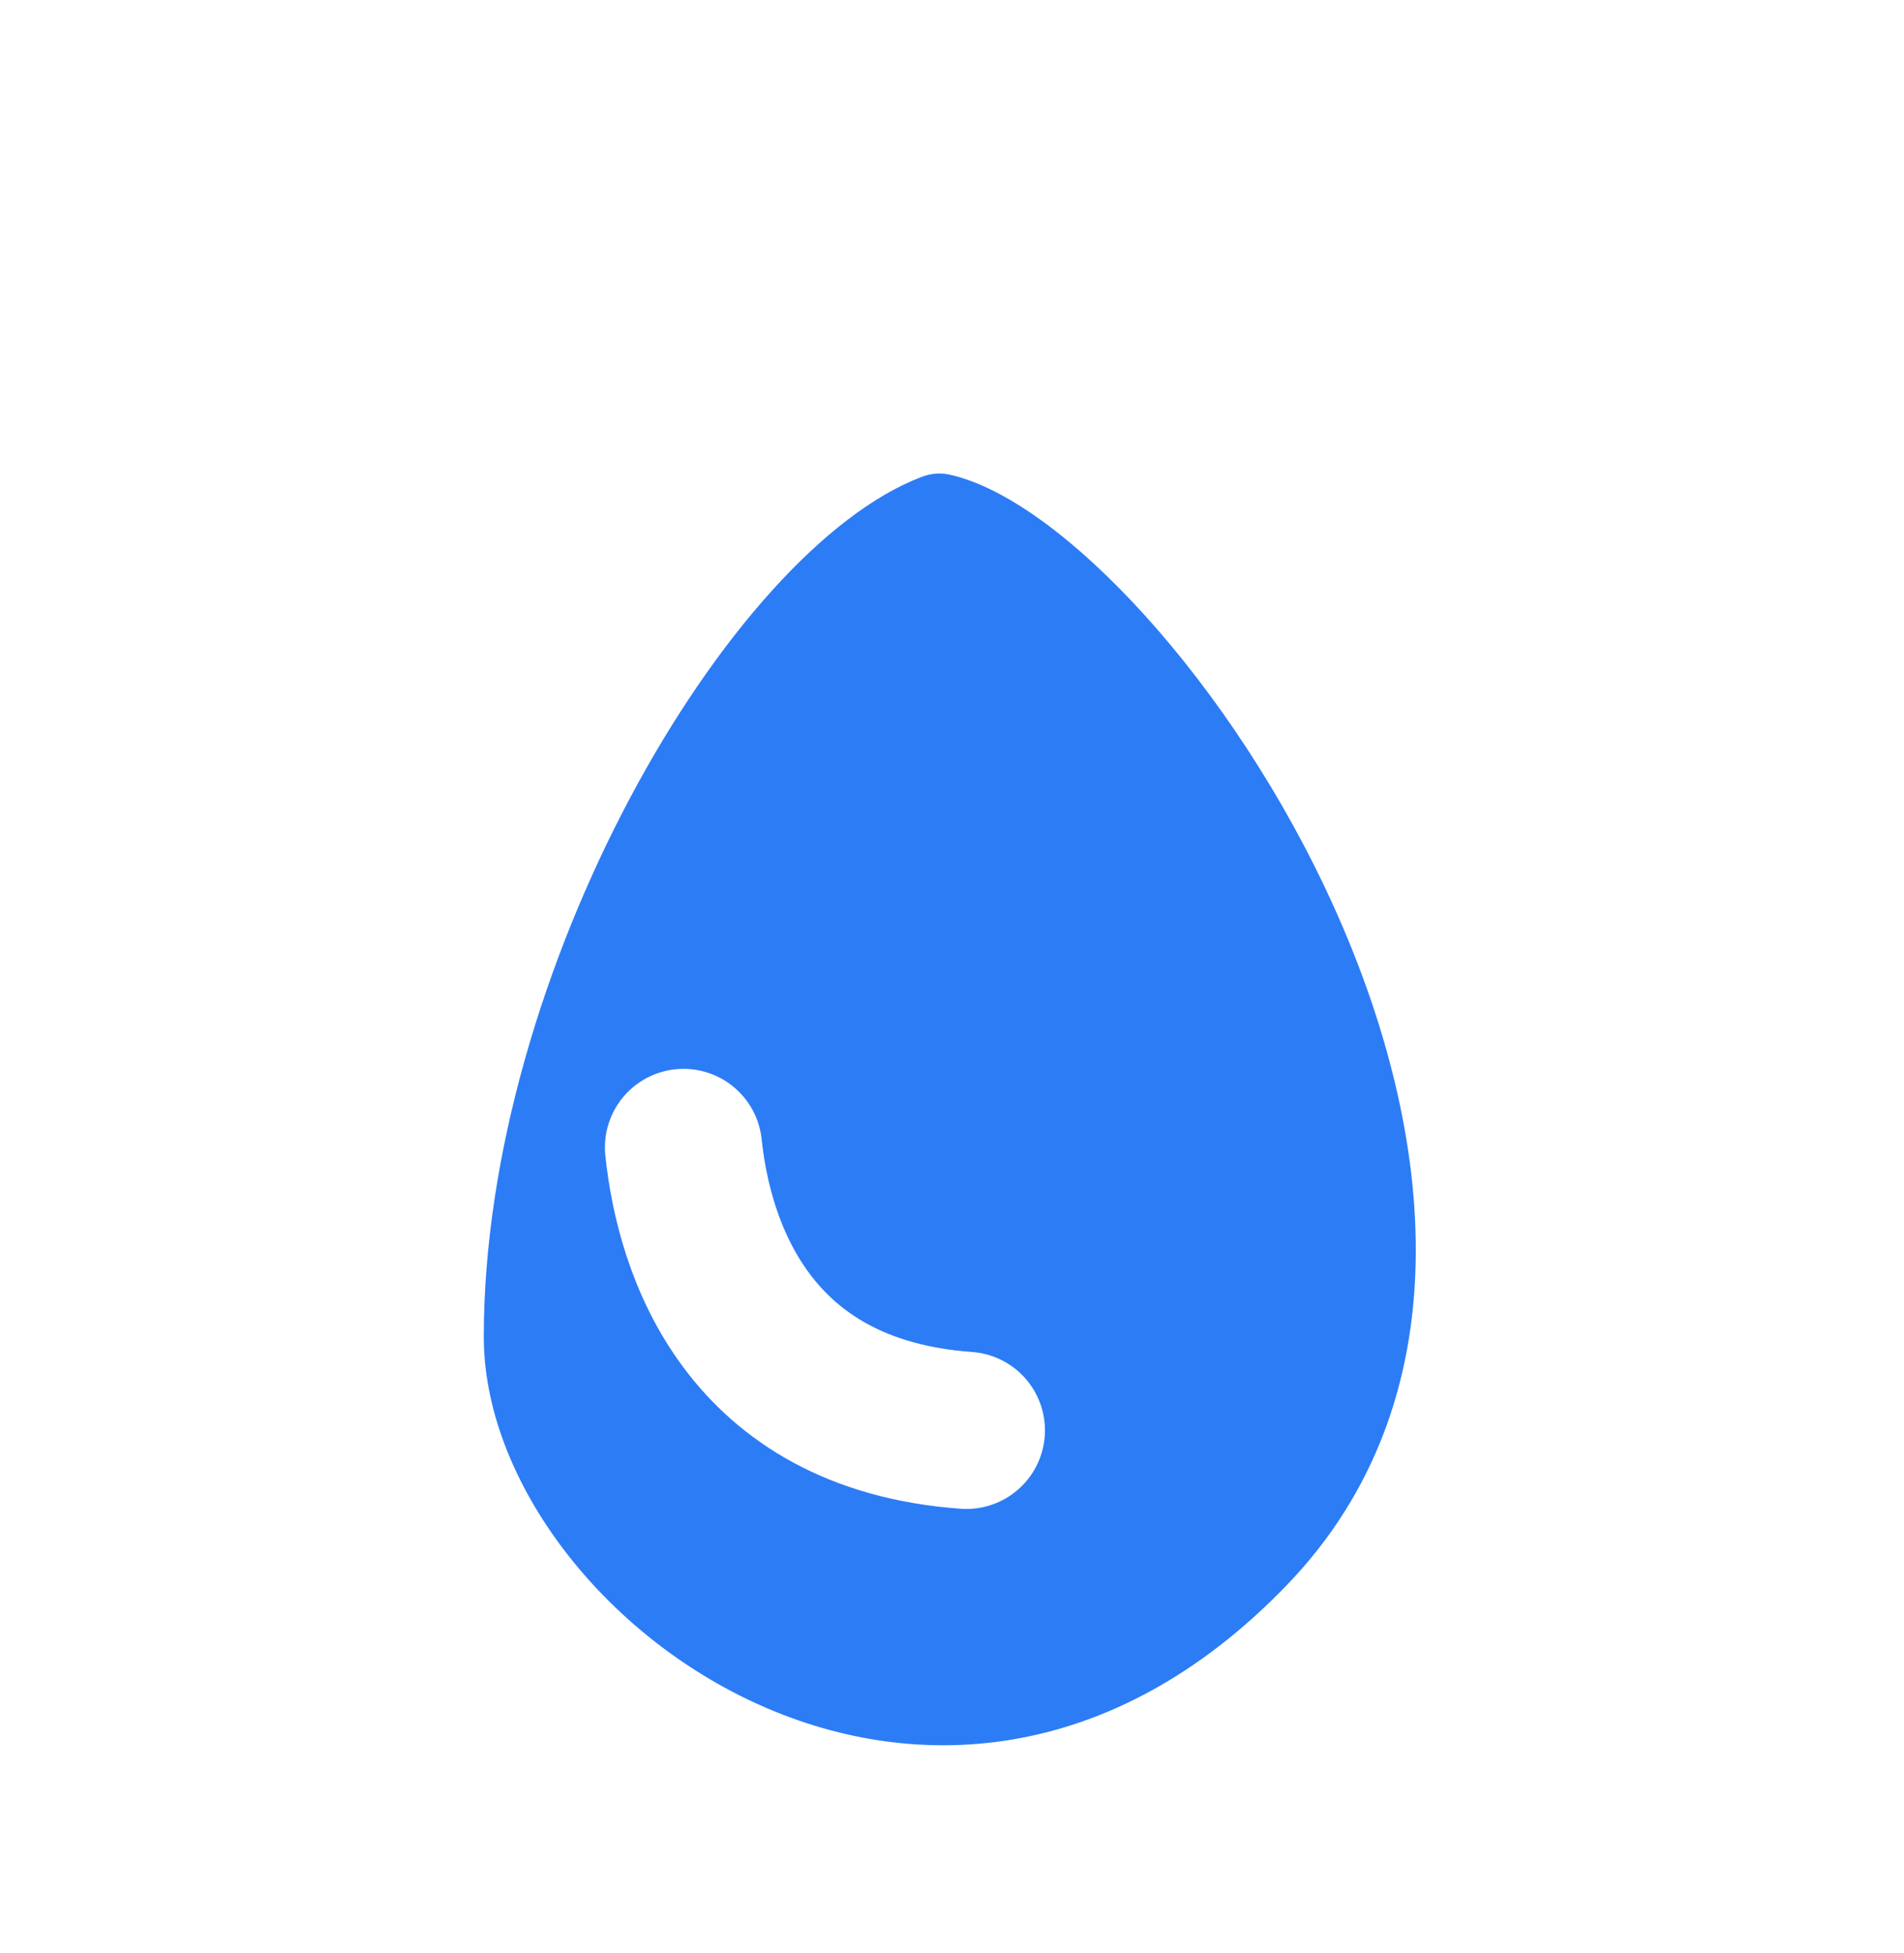 <svg width="78" height="80" viewBox="0 0 78 80" fill="none" xmlns="http://www.w3.org/2000/svg">
<g filter="url(#filter0_d_71_4)">
<path d="M52.707 59.787C67.342 44.615 47.943 16.209 38.866 14.284C38.491 14.205 38.115 14.247 37.757 14.383C29.832 17.395 19.819 34.669 19.819 49.609C19.819 61 38.302 74.719 52.707 59.787Z" fill="#2C7CF6"/>
</g>
<path d="M28 47C28.429 51.078 30.575 57.945 39.589 58.589" stroke="white" stroke-width="6.438" stroke-linecap="round" stroke-linejoin="round"/>
<defs>
<filter id="filter0_d_71_4" x="0.504" y="0.08" width="76.811" height="90.724" filterUnits="userSpaceOnUse" color-interpolation-filters="sRGB">
<feFlood flood-opacity="0" result="BackgroundImageFix"/>
<feColorMatrix in="SourceAlpha" type="matrix" values="0 0 0 0 0 0 0 0 0 0 0 0 0 0 0 0 0 0 127 0" result="hardAlpha"/>
<feOffset dy="5.151"/>
<feGaussianBlur stdDeviation="9.658"/>
<feComposite in2="hardAlpha" operator="out"/>
<feColorMatrix type="matrix" values="0 0 0 0 0.173 0 0 0 0 0.486 0 0 0 0 0.965 0 0 0 0.4 0"/>
<feBlend mode="normal" in2="BackgroundImageFix" result="effect1_dropShadow_71_4"/>
<feBlend mode="normal" in="SourceGraphic" in2="effect1_dropShadow_71_4" result="shape"/>
</filter>
</defs>
</svg>
